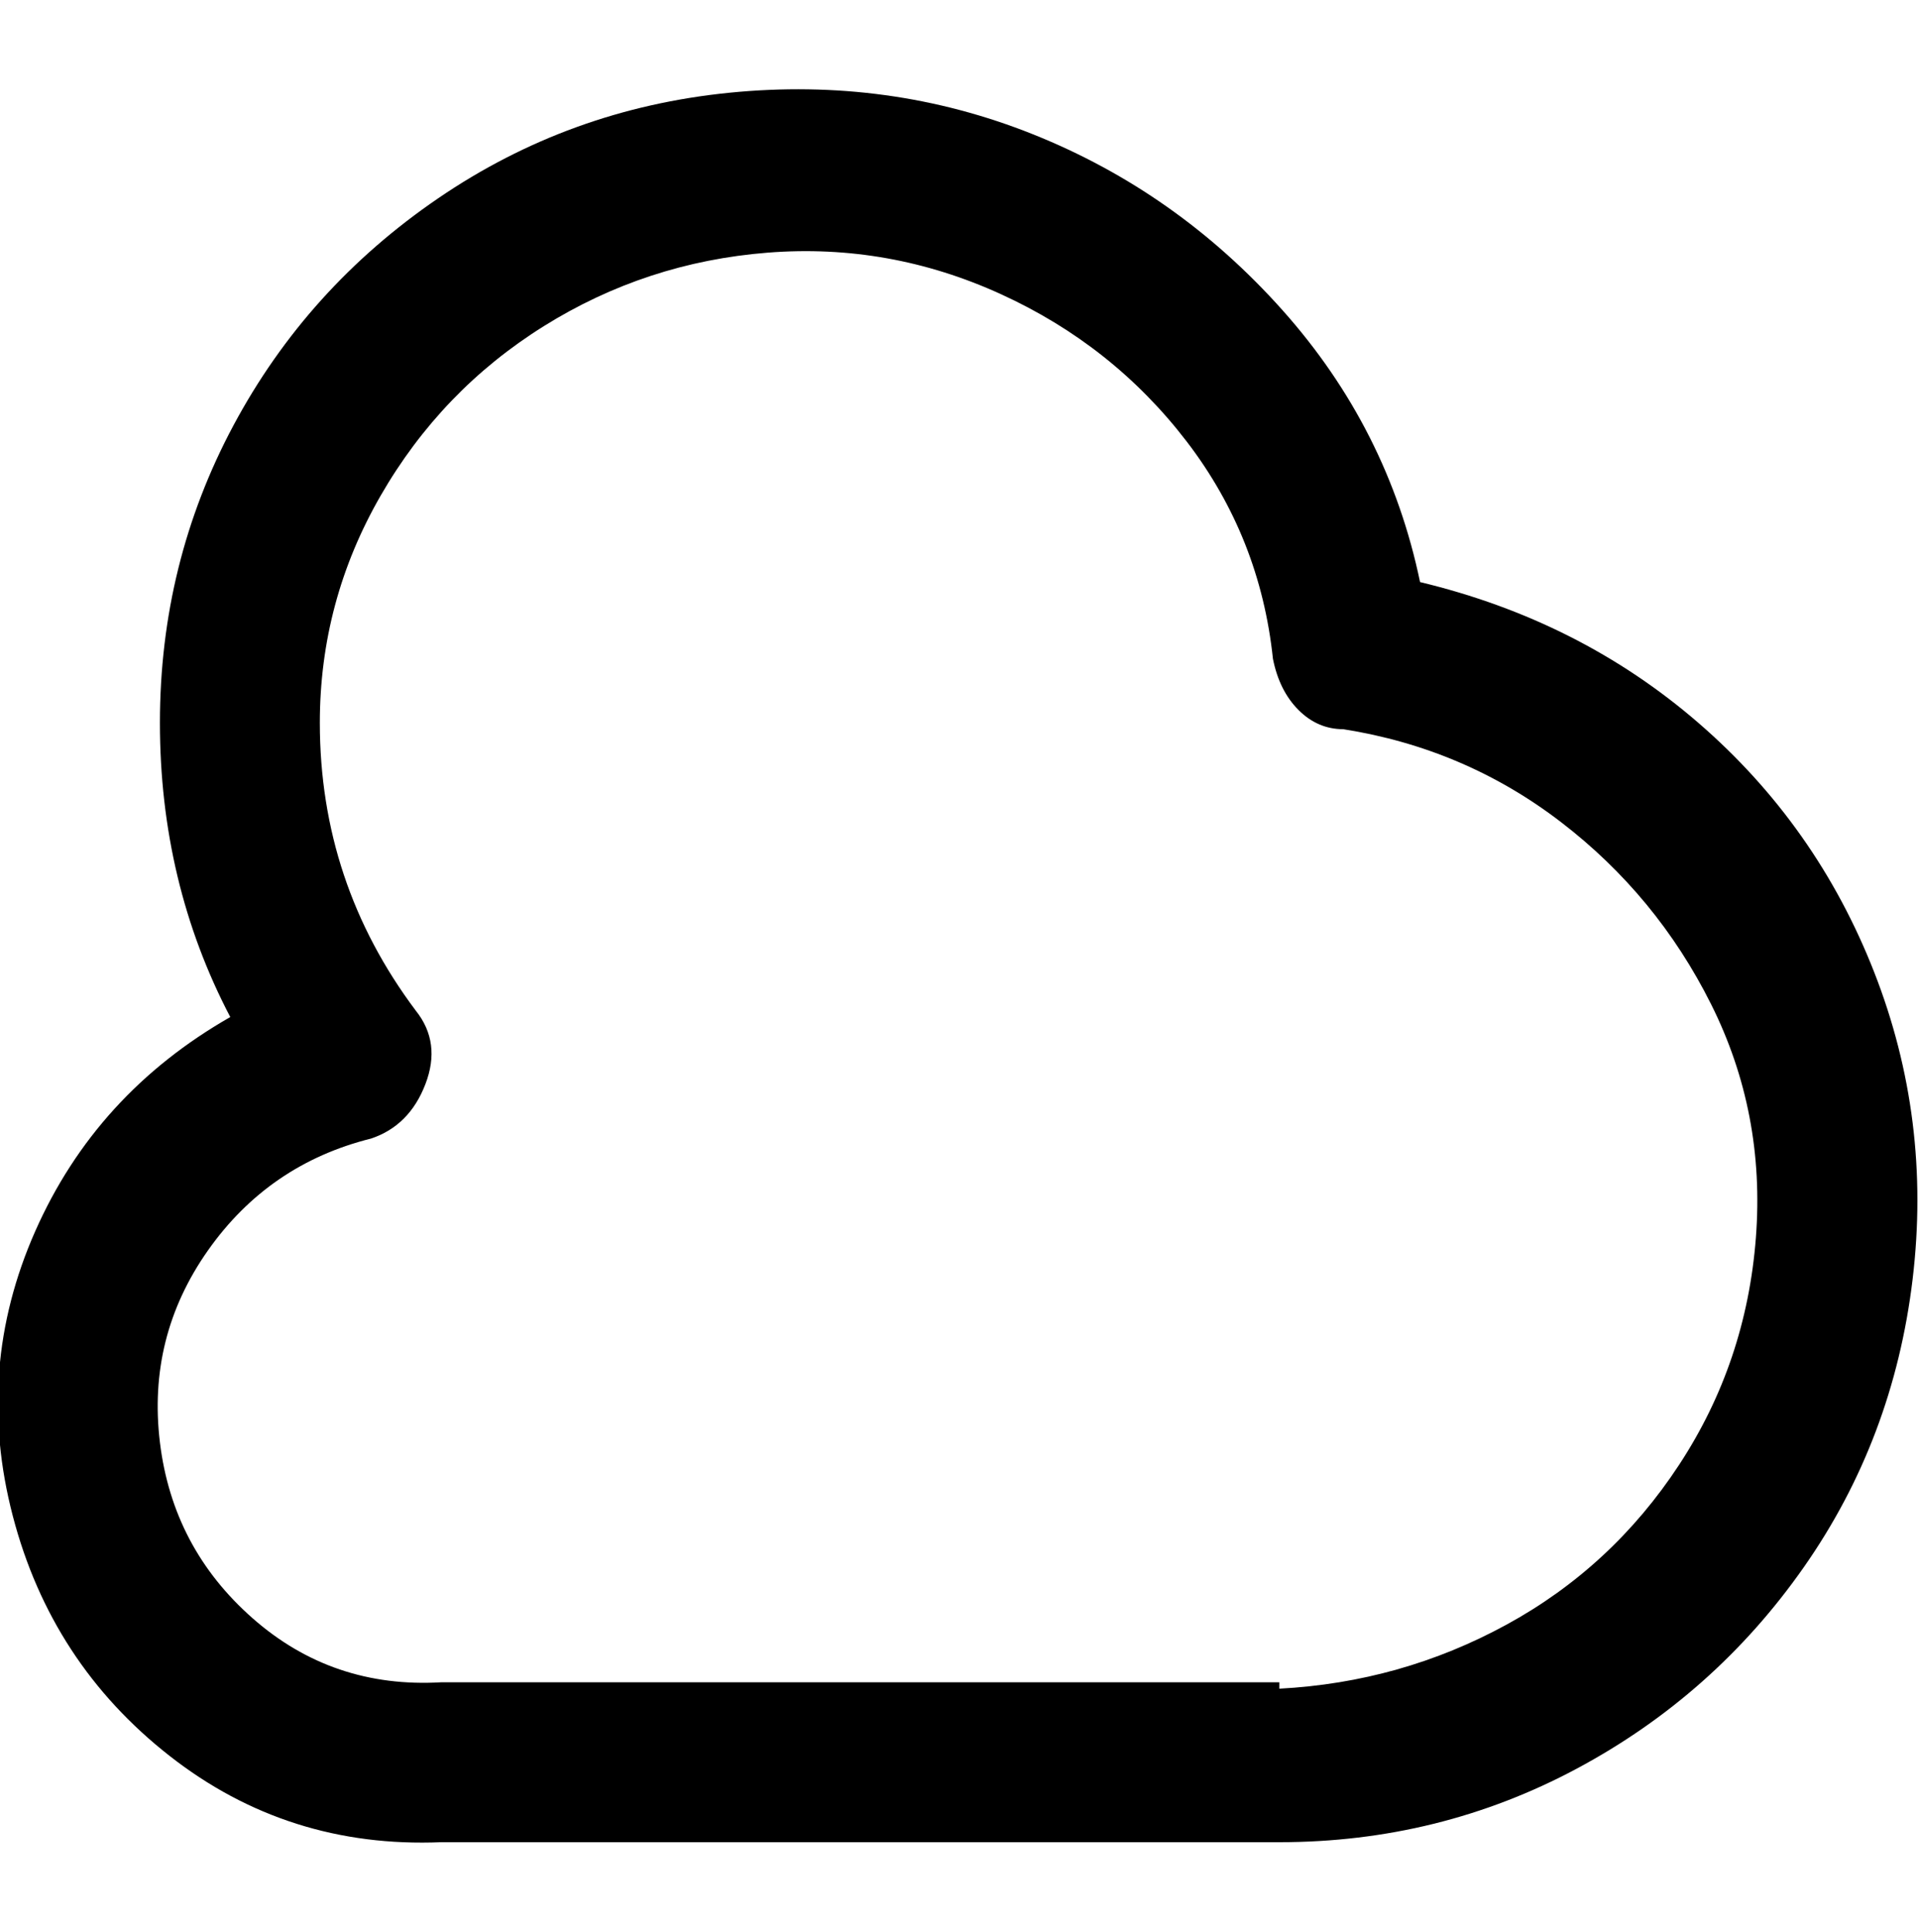 <svg viewBox="0 0 300 302.001" xmlns="http://www.w3.org/2000/svg"><path d="M222 91q-5-24-21.5-42.5t-39-27.5Q139 12 114 14.5T68.5 31Q48 45 36.5 66.5T25 113q0 25 11 46-21 12-30.5 33.5T2 237q6 23 24.5 37.5T69 288h131q25 0 46.5-11.5T282 245q14-20 17-45t-6-48q-9-23-27.5-39T222 91zm-22 172H69q-17 1-29.5-10T25 225.5q-2-16.5 7.5-30T58 178q6-2 8.5-8.5T65 158q-15-20-15-45 0-19 9.5-35.5T85 51q16-10 35-11.5t36.5 6.5q17.5 8 29 23t13.5 34q1 5 4 8t7 3q19 3 34 14.5t23.5 28.5q8.5 17 7 36.5t-12 35.5q-10.5 16-27 25T200 264v-1z"/></svg>
